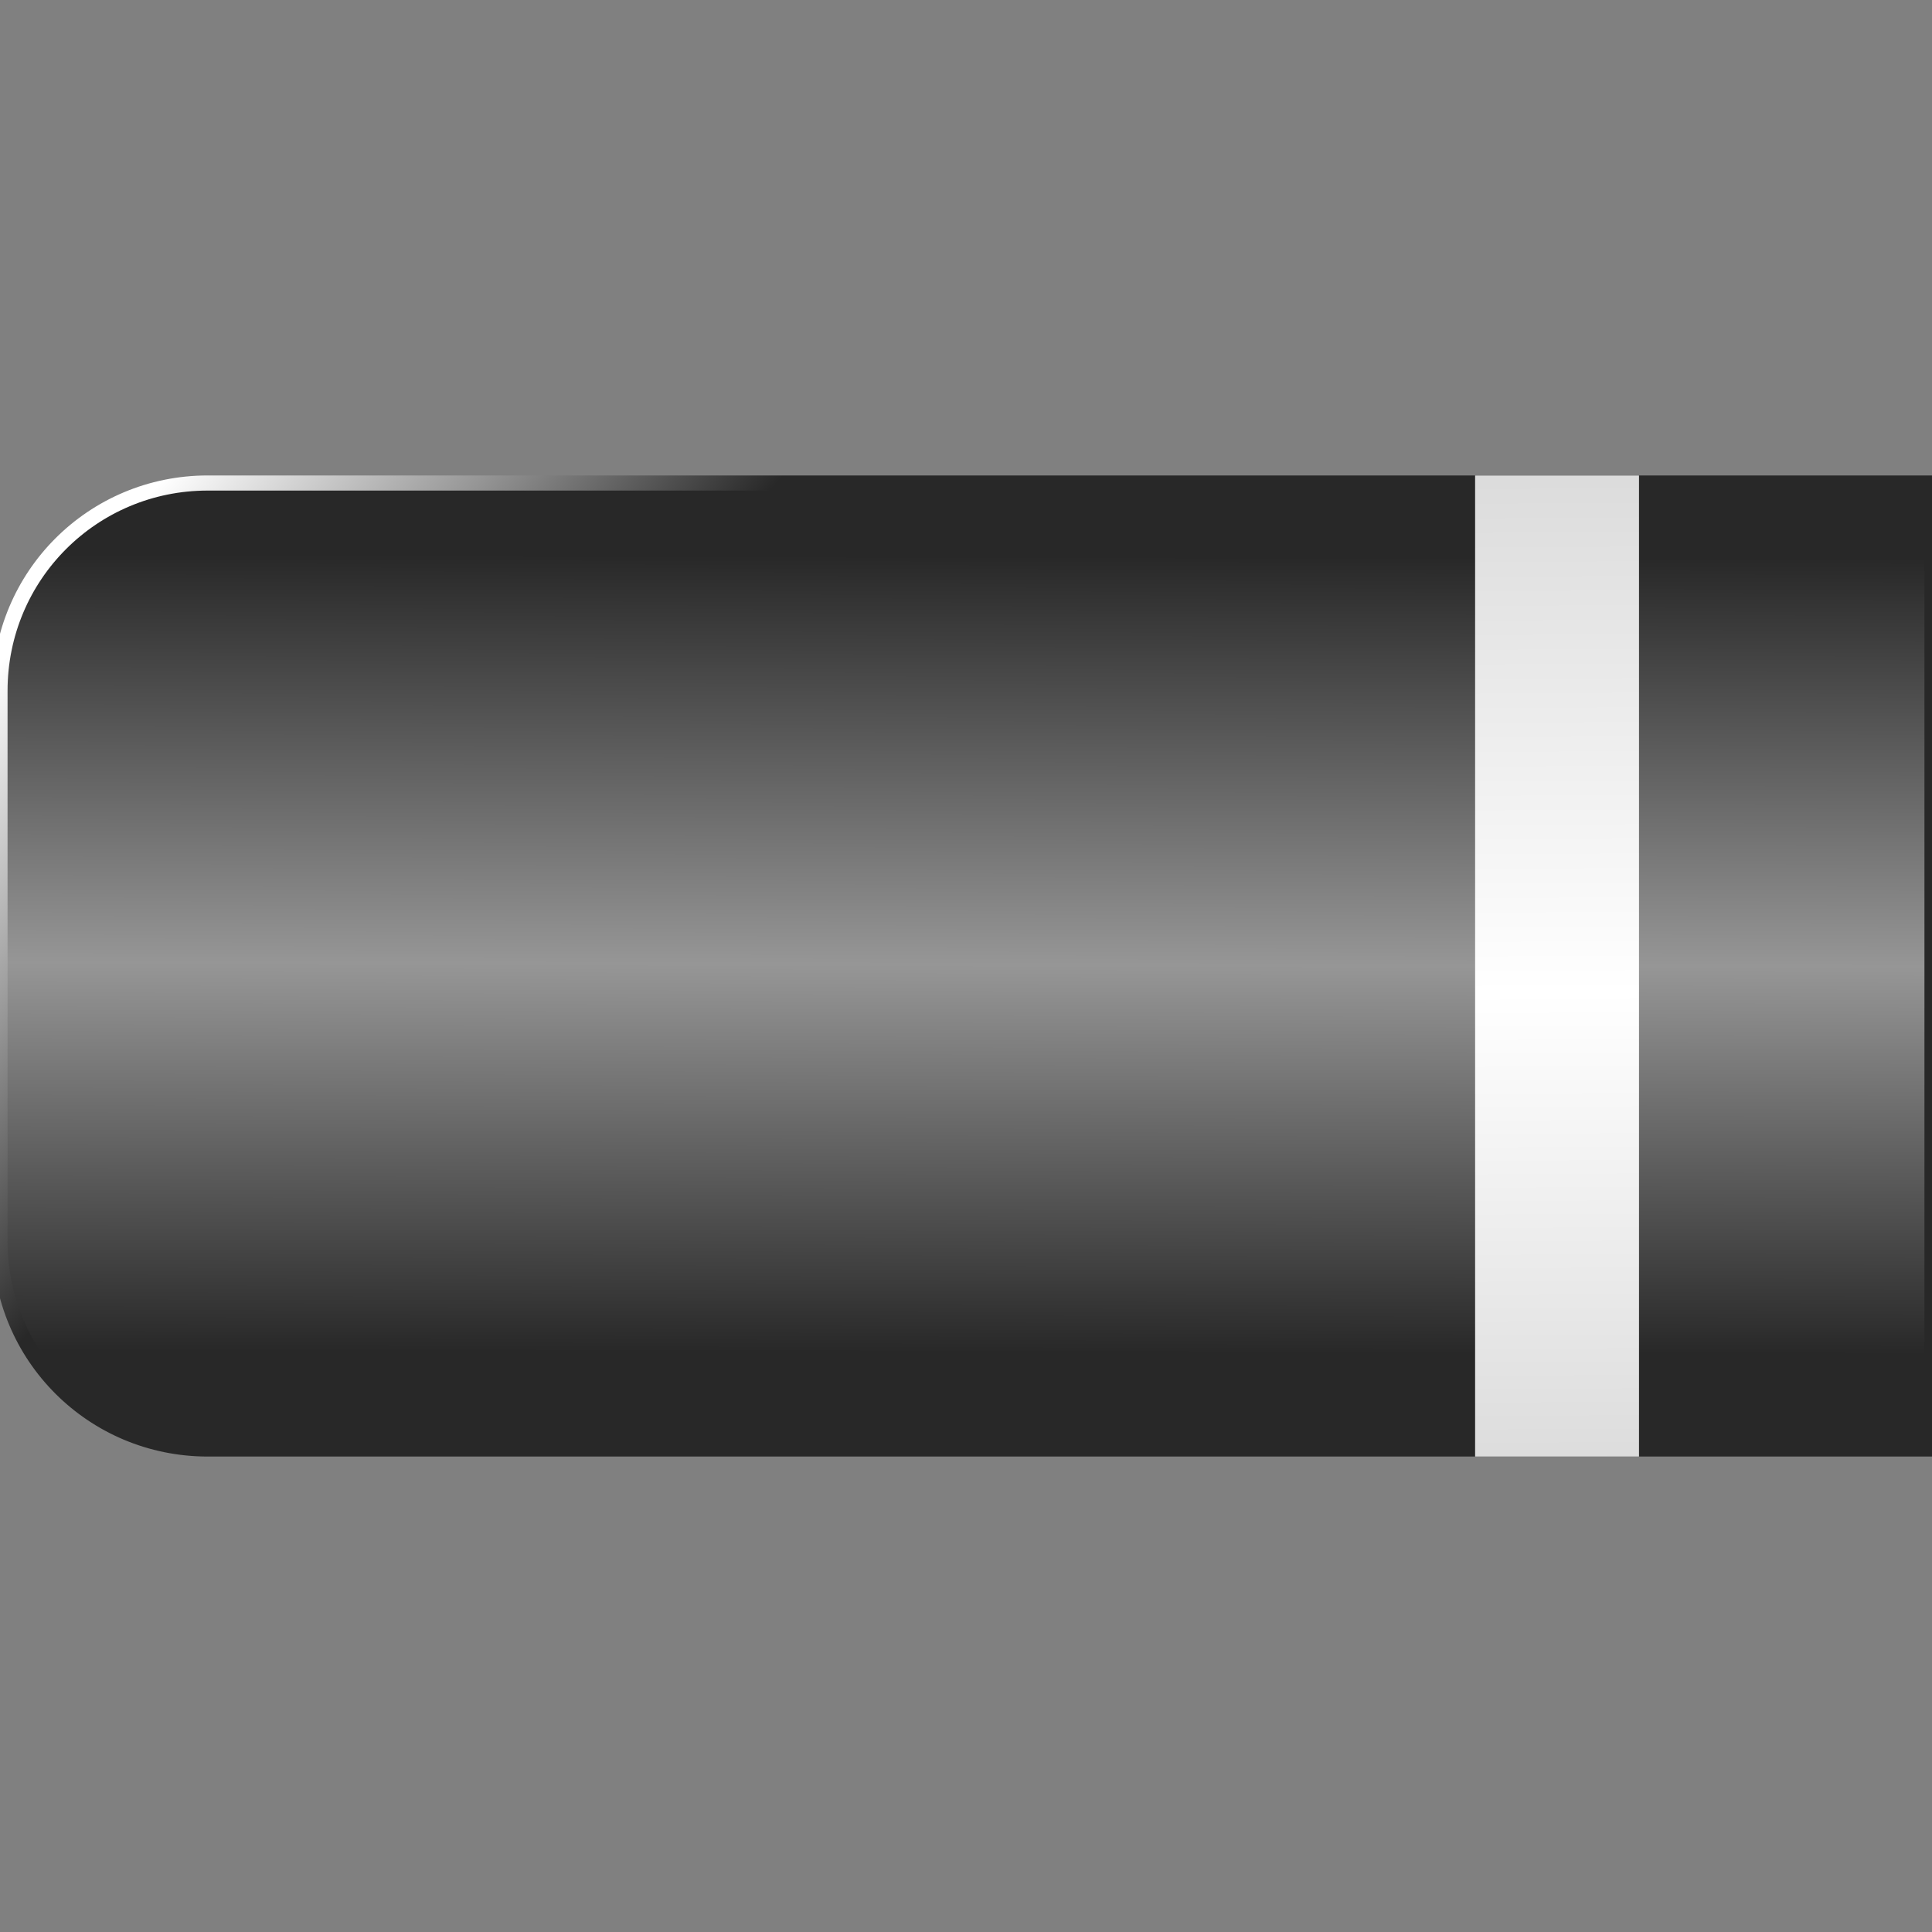 <?xml version="1.0" encoding="UTF-8" standalone="no"?>
<!-- Created with Inkscape (http://www.inkscape.org/) -->

<svg
   xmlns:dc="http://purl.org/dc/elements/1.1/"
   xmlns:cc="http://creativecommons.org/ns#"
   xmlns:rdf="http://www.w3.org/1999/02/22-rdf-syntax-ns#"
   xmlns:svg="http://www.w3.org/2000/svg"
   xmlns="http://www.w3.org/2000/svg"
   xmlns:xlink="http://www.w3.org/1999/xlink"
   xmlns:sodipodi="http://sodipodi.sourceforge.net/DTD/sodipodi-0.dtd"
   xmlns:inkscape="http://www.inkscape.org/namespaces/inkscape"
   width="128"
   height="128"
   viewBox="0 0 33.867 33.867"
   version="1.1"
   id="svg4974"
   inkscape:version="0.92.5 (2060ec1f9f, 2020-04-08)"
   sodipodi:docname="laserBody_64px.svg"
   inkscape:export-filename="C:\Users\Matthew\Documents\Godot\maxwellGithub\maxwellDemon\tiles\laser\laserBody_64px.png"
   inkscape:export-xdpi="96"
   inkscape:export-ydpi="96">
  <rect x="0" y="0" width="33.867" height="33.867" fill="#808080" stroke="none"/>
  <defs
     id="defs4968">
    <linearGradient
       id="linearGradient1534"
       inkscape:collect="always">
      <stop
         id="stop1528"
         offset="0"
         style="stop-color:#ffffff;stop-opacity:1" />
      <stop
         style="stop-color:#969696;stop-opacity:1"
         offset="0.513"
         id="stop1530" />
      <stop
         id="stop1532"
         offset="1"
         style="stop-color:#282828;stop-opacity:1" />
    </linearGradient>
    <linearGradient
       inkscape:collect="always"
       id="linearGradient1412">
      <stop
         style="stop-color:#dcdcdc;stop-opacity:1"
         offset="0"
         id="stop1408" />
      <stop
         id="stop1416"
         offset="0.521"
         style="stop-color:#ffffff;stop-opacity:1" />
      <stop
         style="stop-color:#dcdcdc;stop-opacity:1"
         offset="1"
         id="stop1410" />
    </linearGradient>
    <linearGradient
       inkscape:collect="always"
       id="linearGradient1396">
      <stop
         style="stop-color:#282828;stop-opacity:1"
         offset="0"
         id="stop1392" />
      <stop
         id="stop1404"
         offset="0.513"
         style="stop-color:#969696;stop-opacity:1" />
      <stop
         style="stop-color:#282828;stop-opacity:1"
         offset="1"
         id="stop1394" />
    </linearGradient>
    <linearGradient
       inkscape:collect="always"
       xlink:href="#linearGradient1396"
       id="linearGradient1402"
       x1="17.105"
       y1="272.879"
       x2="17.072"
       y2="286.844"
       gradientUnits="userSpaceOnUse" />
    <linearGradient
       inkscape:collect="always"
       xlink:href="#linearGradient1412"
       id="linearGradient1414"
       x1="26.527"
       y1="271.6"
       x2="26.593"
       y2="288.533"
       gradientUnits="userSpaceOnUse"
       gradientTransform="matrix(0.672,0,0,1.016,9.428,-4.376)" />
    <linearGradient
       inkscape:collect="always"
       xlink:href="#linearGradient1534"
       id="linearGradient1526"
       x1="2.908"
       y1="271.468"
       x2="9.009"
       y2="276.839"
       gradientUnits="userSpaceOnUse" />
  </defs>
  <sodipodi:namedview
     id="base"
     pagecolor="#ffffff"
     bordercolor="#666666"
     borderopacity="1.0"
     inkscape:pageopacity="0.0"
     inkscape:pageshadow="2"
     inkscape:zoom="5.6"
     inkscape:cx="58.702577"
     inkscape:cy="78.538726"
     inkscape:document-units="px"
     inkscape:current-layer="layer1"
     showgrid="false"
     units="px"
     inkscape:showpageshadow="false"
     inkscape:snap-bbox="true"
     inkscape:snap-bbox-midpoints="true"
     inkscape:bbox-paths="true"
     inkscape:bbox-nodes="true"
     inkscape:window-width="2053"
     inkscape:window-height="1171"
     inkscape:window-x="266"
     inkscape:window-y="266"
     inkscape:window-maximized="0"
     showguides="true"
     inkscape:guide-bbox="true">
    <sodipodi:guide
       position="0,0"
       orientation="0,128"
       id="guide5519"
       inkscape:locked="false" />
    <sodipodi:guide
       position="33.867,0"
       orientation="-128,0"
       id="guide5521"
       inkscape:locked="false" />
    <sodipodi:guide
       position="33.867,33.867"
       orientation="0,-128"
       id="guide5523"
       inkscape:locked="false" />
    <sodipodi:guide
       position="0,33.867"
       orientation="128,0"
       id="guide5525"
       inkscape:locked="false" />
    <sodipodi:guide
       position="16.933,16.933"
       orientation="0,1"
       id="guide1383"
       inkscape:locked="false"
       inkscape:label=""
       inkscape:color="rgb(0,0,255)" />
    <sodipodi:guide
       position="16.933,8.467"
       orientation="0,1"
       id="guide1385"
       inkscape:locked="false"
       inkscape:label=""
       inkscape:color="rgb(0,0,255)" />
    <sodipodi:guide
       position="16.933,25.4"
       orientation="0,1"
       id="guide1387"
       inkscape:locked="false"
       inkscape:label=""
       inkscape:color="rgb(0,0,255)" />
  </sodipodi:namedview>
  <g
     inkscape:label="Layer 1"
     inkscape:groupmode="layer"
     id="layer1"
     transform="translate(0,-263.133)">
    <path
       style="fill:url(#linearGradient1402);fill-opacity:1;stroke:url(#linearGradient1526);stroke-width:0.265;stroke-linecap:butt;stroke-linejoin:bevel;stroke-miterlimit:4;stroke-dasharray:none;stroke-dashoffset:0;stroke-opacity:1"
       d="M 3.642,271.6 C 13.612,271.6 24.185,271.6 33.867,271.6 v 16.933 l -30.225,-10e-6 C 1.624,288.533 0,286.909 0,284.892 v -9.65 c 0,-2.017 1.624,-3.642 3.642,-3.642 z"
       id="rect1389"
       inkscape:connector-curvature="0"
       sodipodi:nodetypes="cccsssc" />
    <rect
       style="fill:url(#linearGradient1414);fill-opacity:1;stroke:none;stroke-width:0.219;stroke-linecap:butt;stroke-linejoin:bevel;stroke-miterlimit:4;stroke-dasharray:none;stroke-dashoffset:0;stroke-opacity:1"
       id="rect1406"
       width="2.873"
       height="17.198"
       x="25.858"
       y="271.468"
       ry="0" />
  </g>
</svg>
